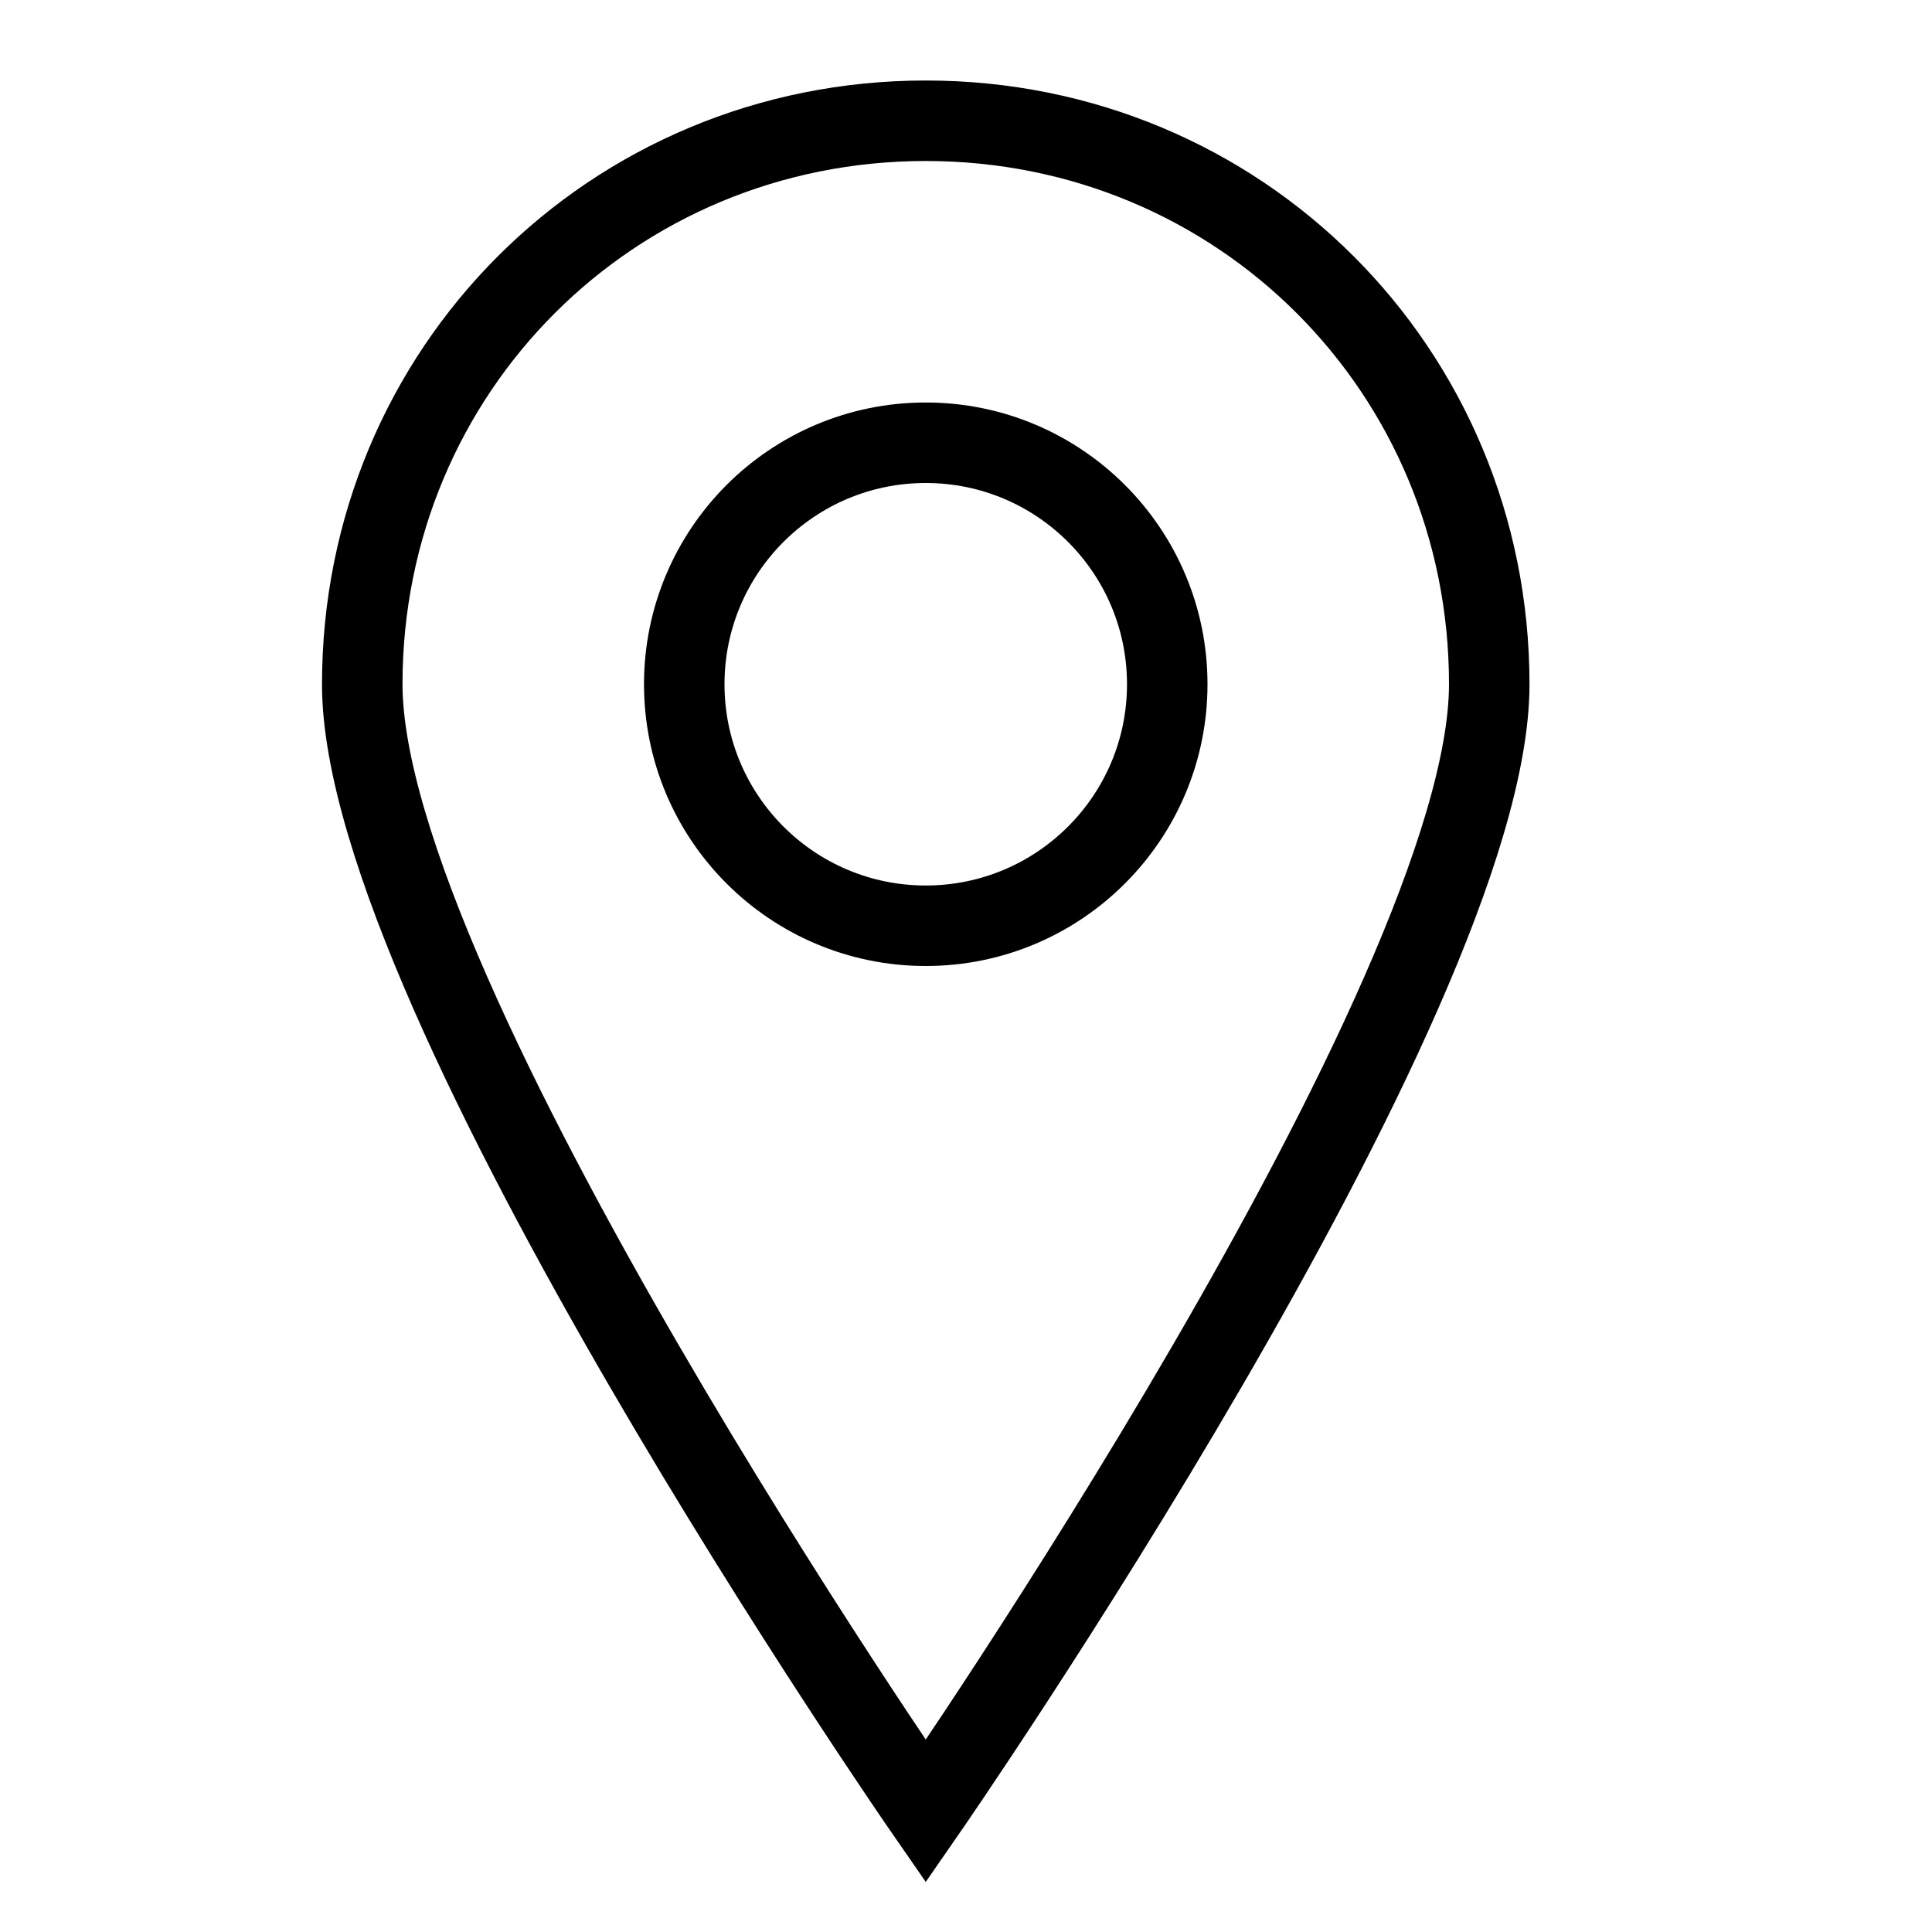 <?xml version="1.0" encoding="UTF-8"?>
<svg width="24px" height="24px" viewBox="0 0 24 24" version="1.1" xmlns="http://www.w3.org/2000/svg" xmlns:xlink="http://www.w3.org/1999/xlink">
    <!-- Generator: sketchtool 48.1 (47250) - http://www.bohemiancoding.com/sketch -->
    <title>poi-small</title>
    <desc>Created with sketchtool.</desc>
    <defs/>
    <g id="icons-published" stroke="none" stroke-width="1" fill="none" fill-rule="evenodd">
        <g id="briefing" transform="translate(-2660, -1306)"/>
        <g id="poi-small" stroke="currentColor">
            <circle id="Oval" cx="11.5" cy="8.5" r="3"/>
            <path d="M18.5,8.5 C18.5,4.6 15.4,1.5 11.5,1.5 C7.6,1.5 4.5,4.6 4.5,8.5 C4.5,12.4 11.5,22.5 11.5,22.5 C11.5,22.5 18.5,12.4 18.5,8.5 Z" id="Shape"/>
        </g>
    </g>
</svg>
